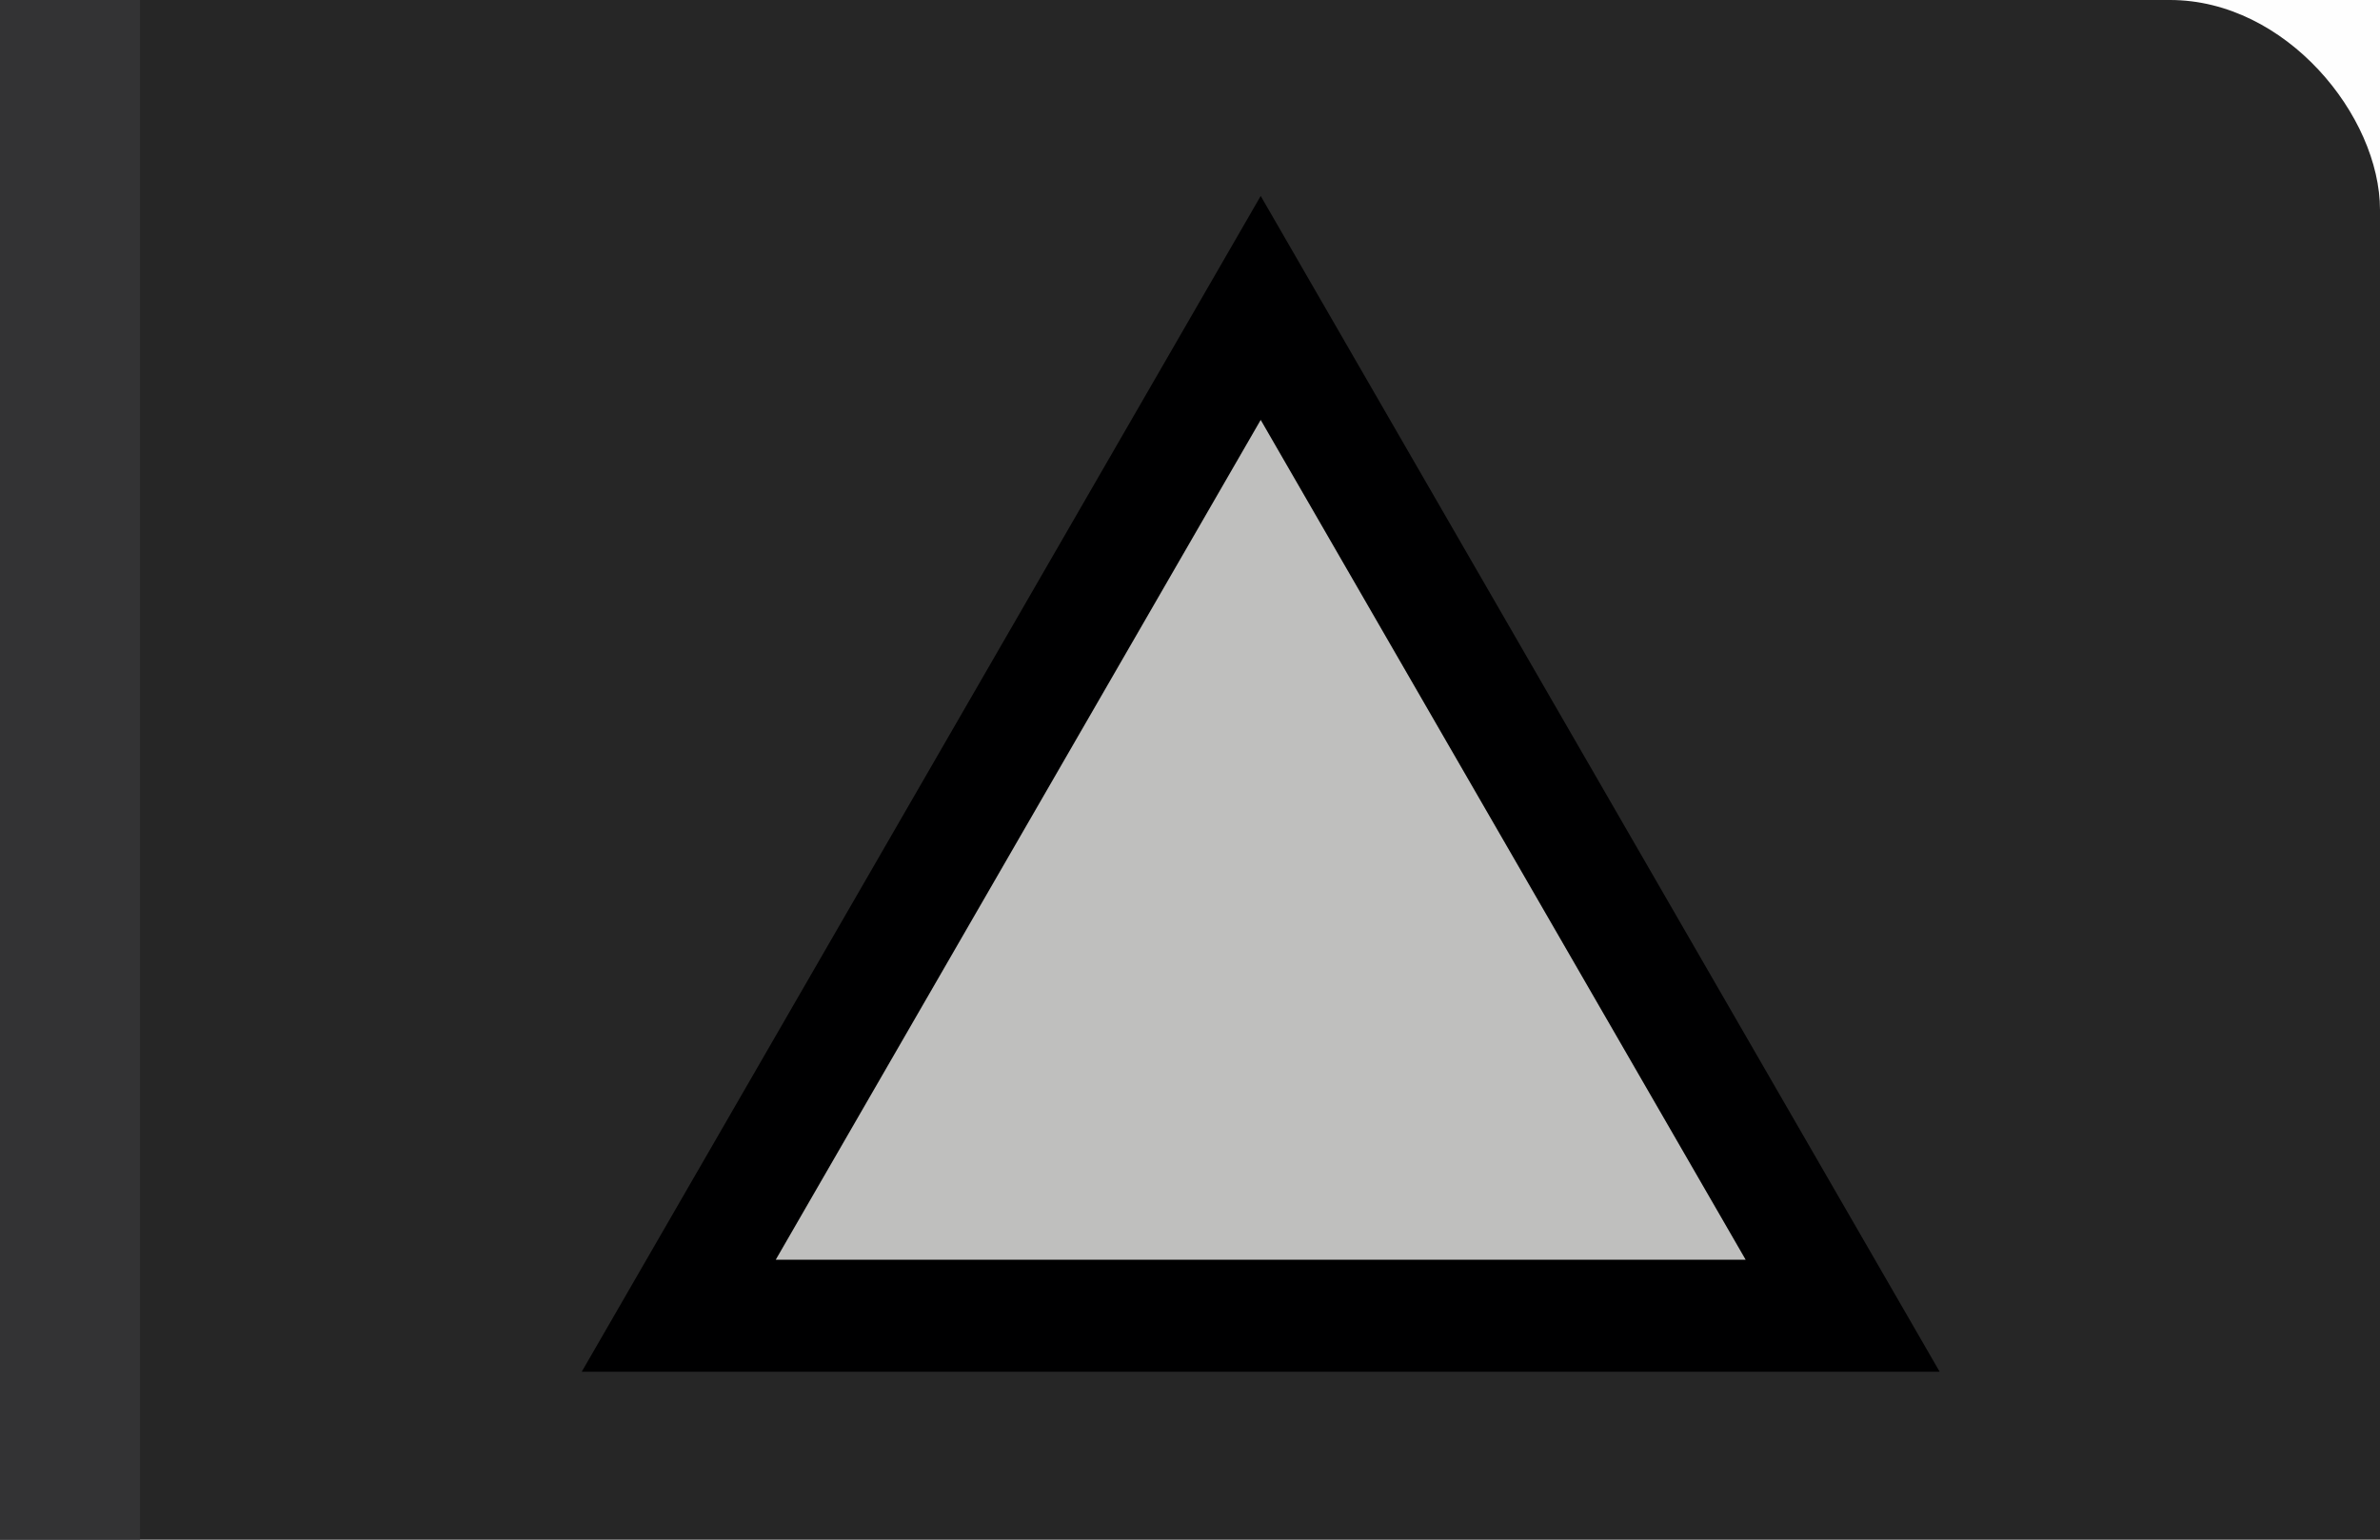 <?xml version="1.0" encoding="UTF-8" standalone="no"?>
<svg
   xmlns:dc="http://purl.org/dc/elements/1.1/"
   xmlns:cc="http://creativecommons.org/ns#"
   xmlns:rdf="http://www.w3.org/1999/02/22-rdf-syntax-ns#"
   xmlns:svg="http://www.w3.org/2000/svg"
   xmlns="http://www.w3.org/2000/svg"
   id="svg39"
   version="1.1"
   height="22"
   width="34">
 <g transform="scale(2)">
  <defs
     id="defs21">
    <linearGradient
       gradientUnits="userSpaceOnUse"
       gradientTransform="matrix(.968 0 0 1.031 -18.062 -11.388)"
       y2="11.044"
       y1="32.38"
       x2="12.461"
       x1="12.461"
       id="a">
      <stop
         id="stop2"
         offset="0"
         stop-color="#141414" />
      <stop
         id="stop4"
         offset="1"
         stop-color="#262626" />
    </linearGradient>
    <linearGradient
       gradientUnits="userSpaceOnUse"
       gradientTransform="translate(-24.5,-1.5)"
       y2="24.007"
       x2="1"
       x1="1"
       id="b">
      <stop
         id="stop7"
         offset="0"
         stop-color="#393939" />
      <stop
         id="stop9"
         offset=".301"
         stop-color="#393939" />
      <stop
         id="stop11"
         offset="1"
         stop-color="#141414" />
    </linearGradient>
    <linearGradient
       gradientUnits="userSpaceOnUse"
       gradientTransform="matrix(1,0,0,1.696,-1.5,-38.152)"
       y2="12"
       y1="12"
       x2="24"
       x1="2"
       id="c">
      <stop
         id="stop14"
         offset="0"
         stop-opacity=".005" />
      <stop
         id="stop16"
         offset=".5"
         stop-opacity="0" />
      <stop
         id="stop18"
         offset="1"
         stop-opacity=".475" />
    </linearGradient>
  </defs>
  <rect
     id="rect23"
     style="paint-order:fill markers stroke;fill:#262626;fill-opacity:1"
     fill="#3c3c3c"
     ry="1.5"
     rx="1.5"
     height="16.574"
     width="20.456"
     x="-3.456" />
  <rect
     id="rect27"
     fill="url(#c)"
     color="#000001"
     height="39"
     width="23"
     y="-39"
     x="1.0817554e-18"
     transform="rotate(90)" />
  <path
     id="path33"
     stroke-width="1.6"
     stroke="#000001"
     fill="none"
     d="M 9.005,3 5.541,9 h 6.928 z" />
  <path
     id="path35"
     stroke-width=".857"
     fill="#bfbfbe"
     d="M 9.005,3 5.541,9 h 6.928 z" />
  <rect
     id="rect37"
     style="paint-order:fill markers stroke"
     fill="#333334"
     height="24.007"
     width="1"
     y="-13.007" />
 </g>
</svg>
